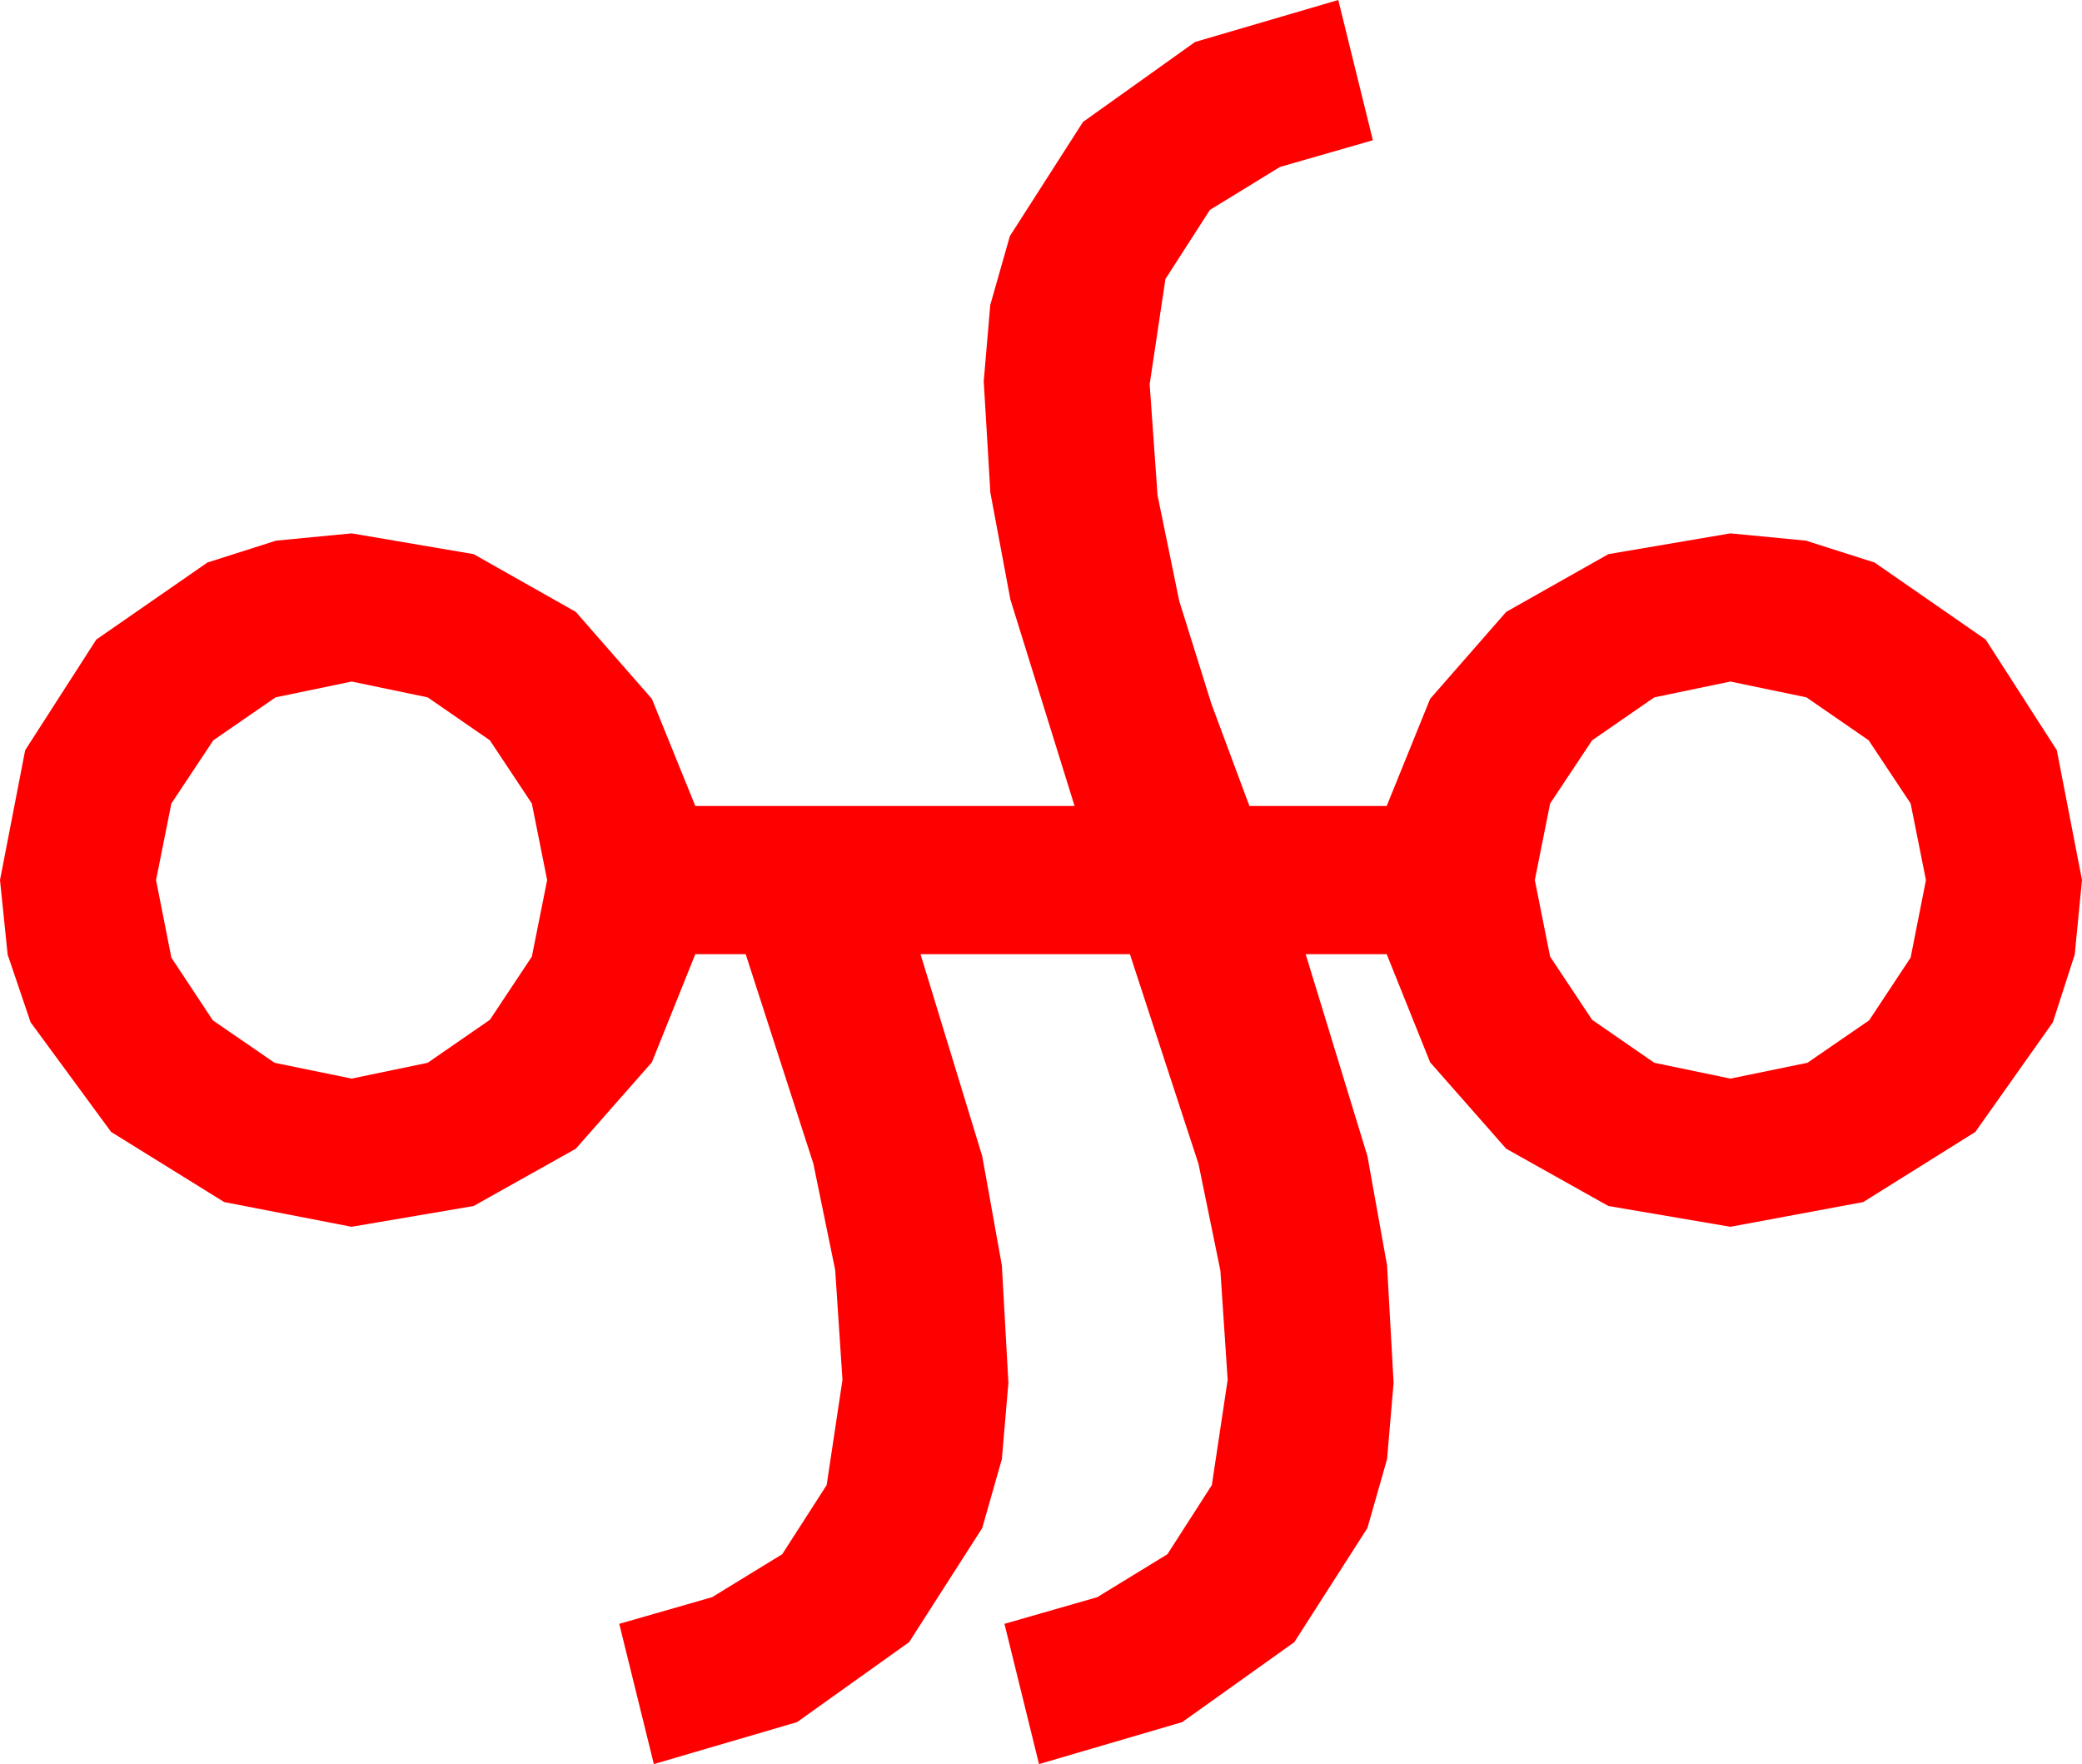 <?xml version="1.0" encoding="utf-8"?>
<!DOCTYPE svg PUBLIC "-//W3C//DTD SVG 1.1//EN" "http://www.w3.org/Graphics/SVG/1.1/DTD/svg11.dtd">
<svg width="61.758" height="52.324" xmlns="http://www.w3.org/2000/svg" xmlns:xlink="http://www.w3.org/1999/xlink" xmlns:xml="http://www.w3.org/XML/1998/namespace" version="1.1">
  <g>
    <g>
      <path style="fill:#FF0000;fill-opacity:1" d="M51.328,20.215L49.072,20.684 47.227,21.958 45.981,23.833 45.527,26.104 45.981,28.374 47.227,30.249 49.072,31.523 51.328,31.992 53.613,31.523 55.444,30.264 56.675,28.403 57.129,26.104 56.675,23.833 55.43,21.958 53.584,20.684 51.328,20.215z M10.43,20.215L8.174,20.684 6.328,21.958 5.083,23.833 4.629,26.104 5.083,28.403 6.313,30.264 8.145,31.523 10.43,31.992 12.686,31.523 14.531,30.249 15.776,28.374 16.23,26.104 15.776,23.833 14.531,21.958 12.686,20.684 10.43,20.215z M39.697,0L40.723,4.16 37.969,4.951 35.889,6.226 34.57,8.276 34.102,11.396 34.336,14.692 34.98,17.827 35.933,20.874 37.061,23.906 41.133,23.906 42.422,20.728 44.678,18.149 47.71,16.436 51.328,15.82 53.569,16.036 55.605,16.685 58.901,18.97 61.011,22.251 61.758,26.104 61.542,28.315 60.894,30.322 58.594,33.574 55.269,35.654 51.328,36.387 47.71,35.771 44.678,34.072 42.422,31.509 41.133,28.301 38.73,28.301 40.562,34.292 41.144,37.533 41.338,41.016 41.144,43.279 40.562,45.322 38.394,48.706 35.068,51.079 30.82,52.324 29.795,48.164 32.549,47.373 34.629,46.099 35.947,44.048 36.416,40.928 36.2,37.687 35.552,34.526 33.516,28.301 27.305,28.301 29.136,34.292 29.718,37.533 29.912,41.016 29.718,43.279 29.136,45.322 26.968,48.706 23.643,51.079 19.395,52.324 18.369,48.164 21.123,47.373 23.203,46.099 24.521,44.048 24.99,40.928 24.774,37.668 24.126,34.512 22.119,28.301 20.625,28.301 19.336,31.509 17.08,34.072 14.048,35.771 10.43,36.387 6.65,35.654 3.296,33.574 0.908,30.322 0.227,28.315 0,26.104 0.747,22.251 2.856,18.97 6.152,16.685 8.188,16.036 10.43,15.82 14.048,16.436 17.08,18.149 19.336,20.728 20.625,23.906 31.875,23.906 29.971,17.783 29.377,14.612 29.18,11.309 29.374,9.045 29.956,7.002 32.124,3.618 35.449,1.245 39.697,0z" />
    </g>
  </g>
</svg>
